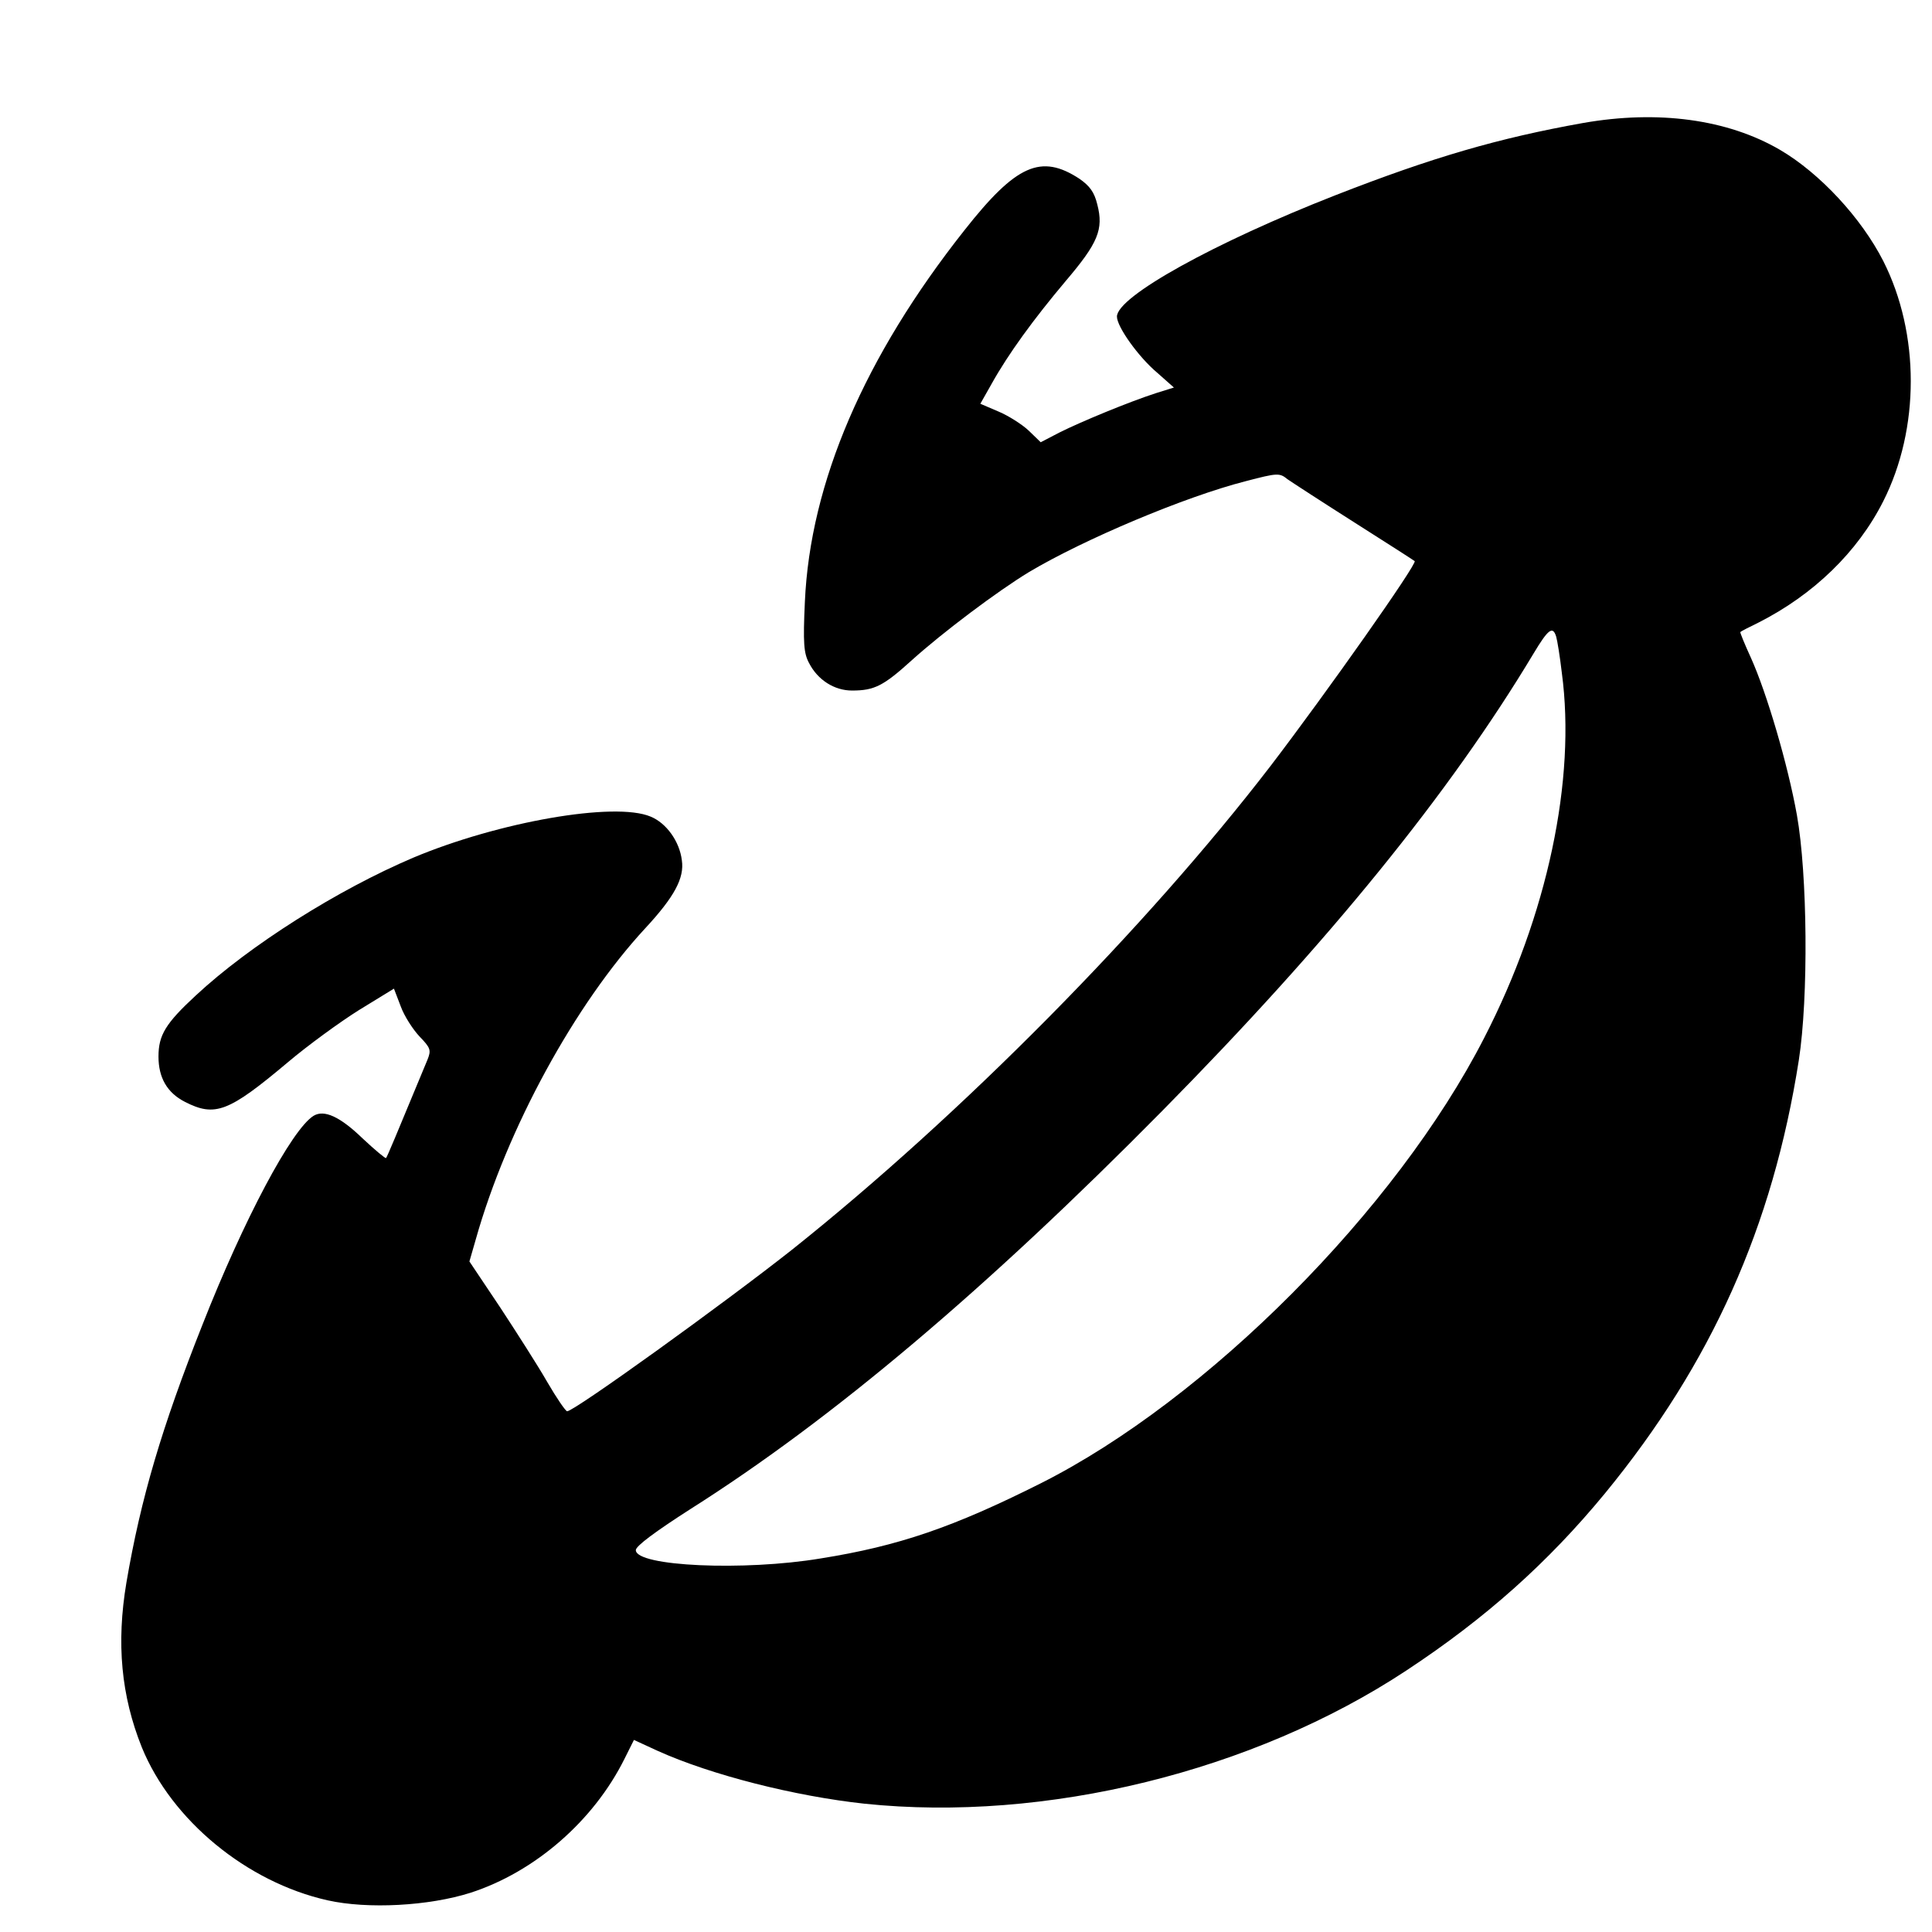 <?xml version="1.0" standalone="no"?>
<!DOCTYPE svg PUBLIC "-//W3C//DTD SVG 20010904//EN"
 "http://www.w3.org/TR/2001/REC-SVG-20010904/DTD/svg10.dtd">
<svg version="1.0" xmlns="http://www.w3.org/2000/svg"
 width="512pt" height="512pt" viewBox="0 0 512 512"
 preserveAspectRatio="xMidYMid meet">
<g transform="translate(0,512) scale(0.1,-0.1)"
fill="#000000" stroke="none">
<path d="M4195 4794 c-224 -40 -399 -91 -655 -191 -322 -126 -580 -269 -580
-322 0 -27 57 -107 107 -149 l44 -39 -48 -15 c-71 -23 -197 -75 -255 -104
l-50 -26 -32 31 c-17 16 -53 39 -79 50 l-49 21 30 53 c44 79 111 171 196 272
86 101 101 137 84 203 -8 33 -20 49 -47 68 -102 67 -168 38 -305 -136 -265
-335 -409 -669 -423 -985 -5 -109 -3 -136 11 -162 23 -45 67 -73 114 -73 59 0
83 12 158 80 82 74 227 183 311 234 146 87 414 200 575 241 84 22 89 22 110 5
13 -9 93 -61 178 -115 85 -54 157 -100 159 -102 8 -6 -233 -348 -382 -543
-329 -428 -818 -923 -1267 -1281 -181 -143 -578 -429 -597 -429 -4 0 -28 35
-53 78 -24 42 -81 131 -125 198 l-81 121 17 59 c83 294 263 623 449 824 77 83
104 133 97 180 -6 50 -41 99 -83 116 -95 40 -403 -14 -629 -109 -200 -85 -433
-232 -576 -365 -80 -74 -99 -105 -99 -162 0 -56 23 -96 70 -120 80 -41 116
-27 273 105 52 44 137 106 188 138 l93 57 18 -47 c9 -25 32 -61 50 -80 29 -30
31 -36 21 -61 -85 -205 -107 -258 -110 -261 -1 -2 -29 21 -62 52 -60 58 -102
77 -130 60 -58 -36 -185 -275 -295 -555 -107 -270 -163 -459 -201 -682 -27
-161 -14 -300 41 -437 79 -193 278 -357 492 -405 107 -24 269 -15 379 20 170
55 326 190 408 355 l25 50 63 -29 c142 -64 363 -120 548 -140 479 -50 1030 85
1436 353 211 139 376 287 526 469 283 345 445 708 514 1148 26 167 23 493 -5
650 -24 134 -80 324 -122 417 -17 37 -29 67 -28 68 2 2 23 13 48 25 146 74
263 187 331 322 97 192 97 444 0 636 -58 114 -168 233 -274 295 -139 81 -323
106 -522 71z m-71 -1361 c3 -10 10 -53 15 -96 38 -283 -38 -642 -206 -968
-233 -455 -734 -958 -1175 -1180 -231 -116 -376 -166 -583 -199 -203 -34 -490
-21 -490 22 0 11 53 50 145 109 376 238 784 583 1250 1055 441 447 762 842
984 1212 39 65 51 74 60 45z"/>
</g>
</svg>
